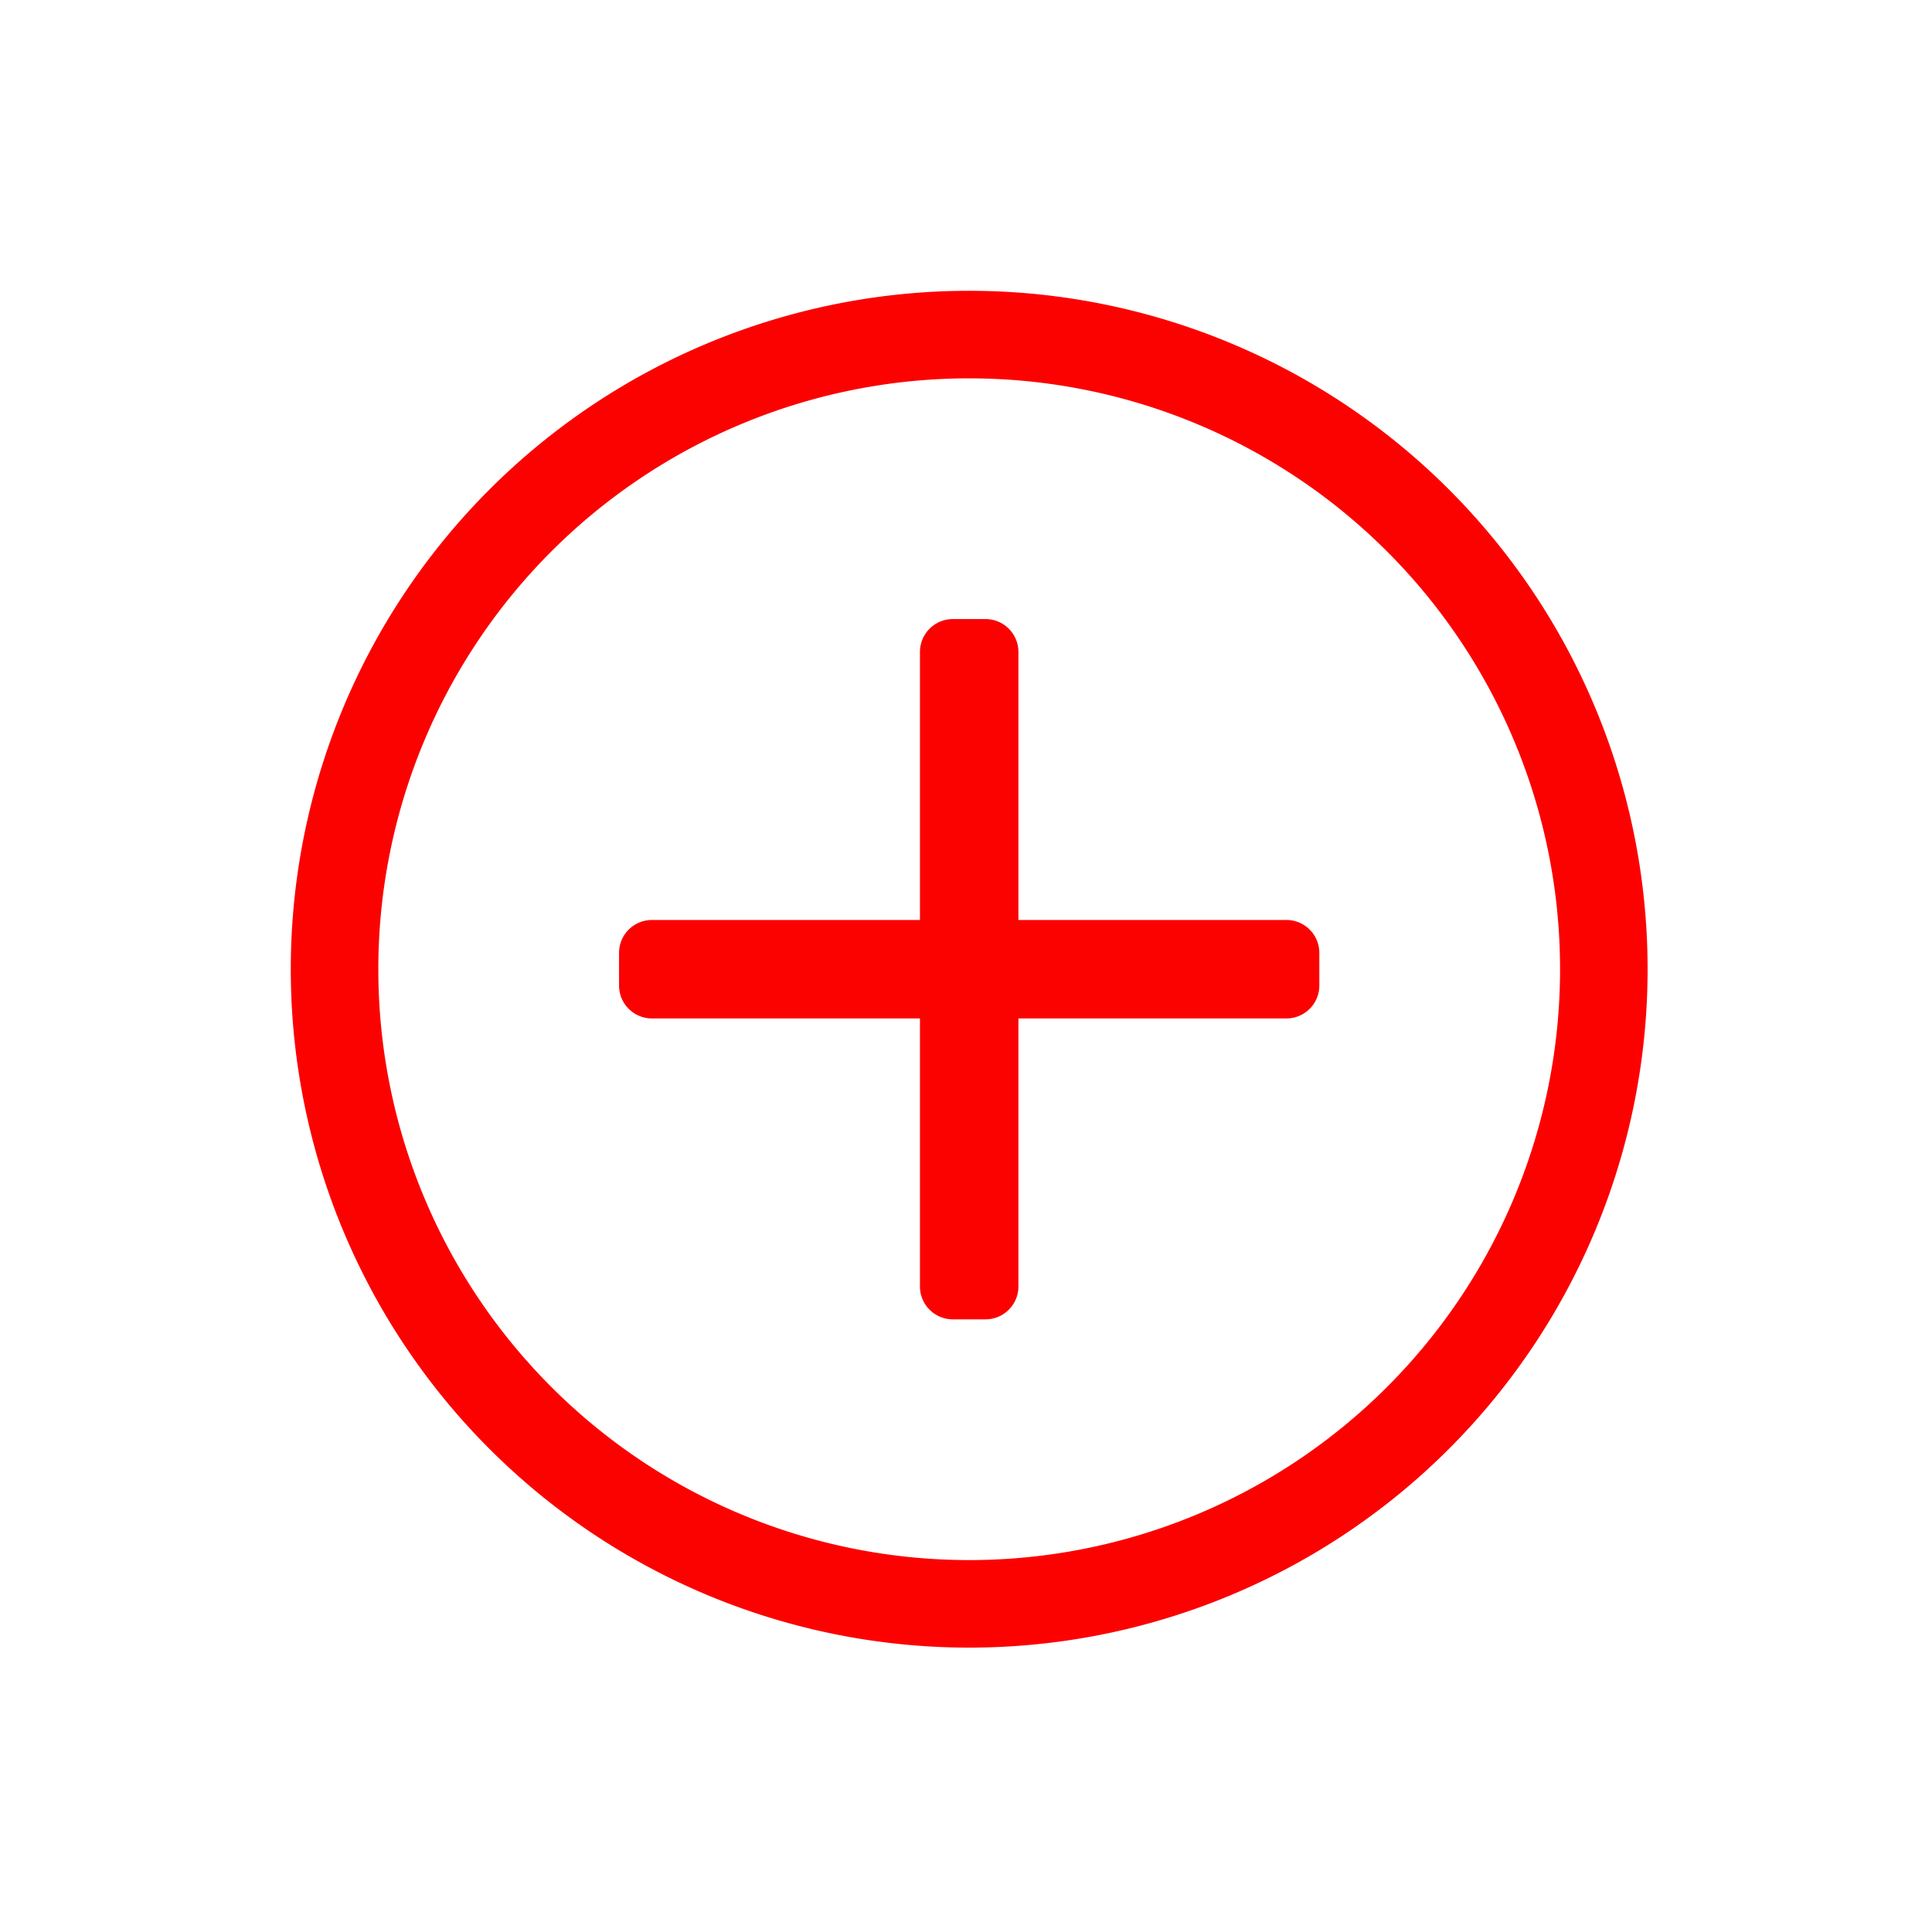 <svg xmlns="http://www.w3.org/2000/svg" xmlns:xlink="http://www.w3.org/1999/xlink" width="85.105" height="85.105" viewBox="0 0 85.105 85.105">
  <defs>
    <filter id="bg" x="0" y="0" width="85.105" height="85.105" filterUnits="userSpaceOnUse">
      <feOffset input="SourceAlpha"/>
      <feGaussianBlur stdDeviation="5" result="blur"/>
      <feFlood flood-opacity="0.42"/>
      <feComposite operator="in" in2="blur"/>
      <feComposite in="SourceGraphic"/>
    </filter>
  </defs>
  <g id="button" transform="translate(-295.182 -708.181)">
    <g transform="matrix(1, 0, 0, 1, 295.18, 708.18)" filter="url(#bg)">
      <rect id="bg-2" data-name="bg" width="55.105" height="55.105" rx="27.553" transform="translate(15 15)" fill="#fff"/>
    </g>
    <path id="plus-circle" d="M53.308,37.161v1.446a1.45,1.45,0,0,1-1.446,1.446H40.053V51.862a1.45,1.45,0,0,1-1.446,1.446H37.161a1.45,1.45,0,0,1-1.446-1.446V40.053H23.906a1.45,1.45,0,0,1-1.446-1.446V37.161a1.45,1.45,0,0,1,1.446-1.446H35.715V23.906a1.45,1.45,0,0,1,1.446-1.446h1.446a1.45,1.45,0,0,1,1.446,1.446V35.715H51.862A1.45,1.45,0,0,1,53.308,37.161Zm14.46.723A29.884,29.884,0,1,1,37.884,8,29.879,29.879,0,0,1,67.768,37.884Zm-3.856,0A26.028,26.028,0,1,0,37.884,63.912,26.027,26.027,0,0,0,63.912,37.884Z" transform="translate(299.991 712.991)" fill="#fb0201"/>
  </g>
</svg>
